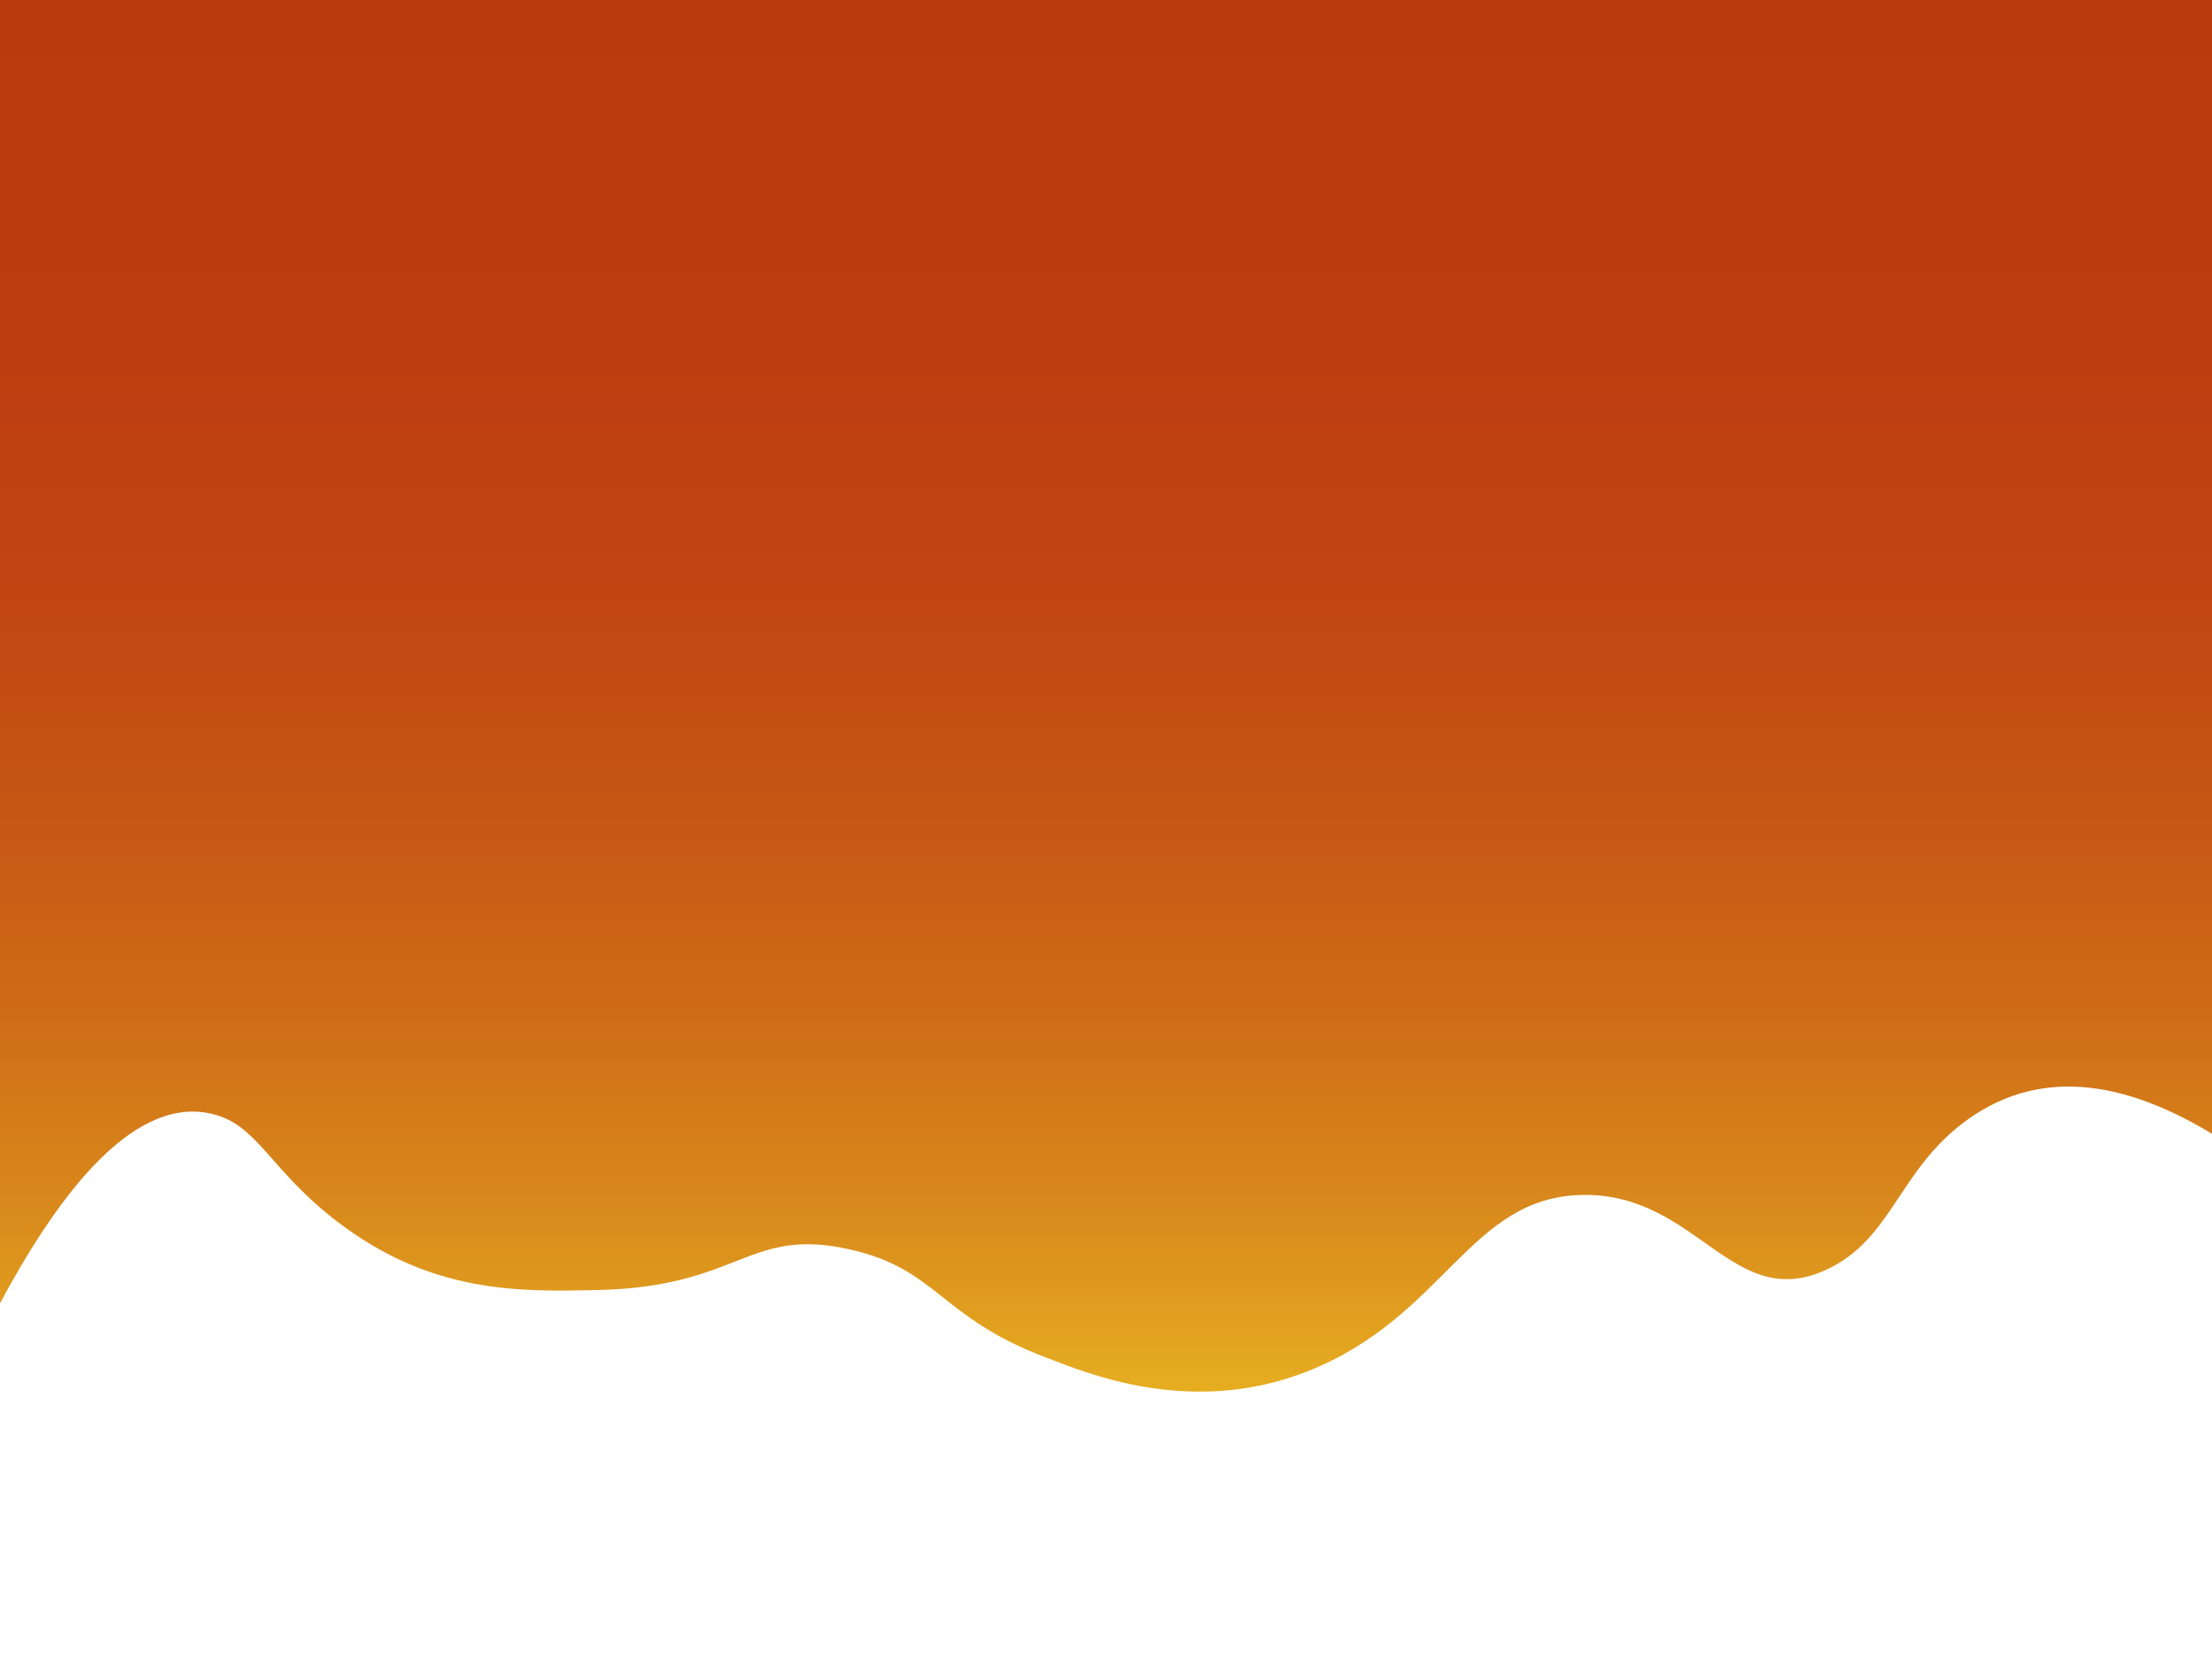 <svg xmlns="http://www.w3.org/2000/svg" xmlns:xlink="http://www.w3.org/1999/xlink" viewBox="0 0 1024 768"><rect x="0" y="0" width="1024" height="768" fill="#333333" stroke="none"/><defs><style>.cls-1{fill:url(#Gradiente_sem_nome_16);}.cls-2{fill:#fff;}</style><linearGradient id="Gradiente_sem_nome_16" x1="512" y1="768" x2="512" gradientTransform="translate(1024 768) rotate(180)" gradientUnits="userSpaceOnUse"><stop offset="0" stop-color="#bc3910"/><stop offset="0.2" stop-color="#bd3c10"/><stop offset="0.35" stop-color="#c14512"/><stop offset="0.49" stop-color="#c65614"/><stop offset="0.61" stop-color="#cf6c17"/><stop offset="0.73" stop-color="#d98a1c"/><stop offset="0.84" stop-color="#e6ae21"/><stop offset="0.95" stop-color="#f6d827"/><stop offset="1" stop-color="#feef2a"/></linearGradient></defs><title>bg2-1</title><g id="Camada_2" data-name="Camada 2"><g id="main"><g id="fundo"><path class="cls-1" d="M0,0H1024V768H0Z"/></g><path class="cls-2" d="M1024,524.88c-36.81-22.31-77.34-32.57-113.57-6.29-31.58,22.91-34.33,55-64.89,69.17-43.6,20.15-59.67-35.23-112.61-34.59S669.14,609.79,605,634.93c-54.21,21.26-102.61.34-120.25-6.29-50.19-18.87-50.33-41.11-91.62-50.31-46.87-10.44-50.36,17.4-116.43,18.87-36.25.81-76.72,1.7-120.25-31.44-32.2-24.52-37-45.57-59.17-50.31-38-8.14-73.36,43.26-97.34,88V768H1024Z"/></g></g></svg>